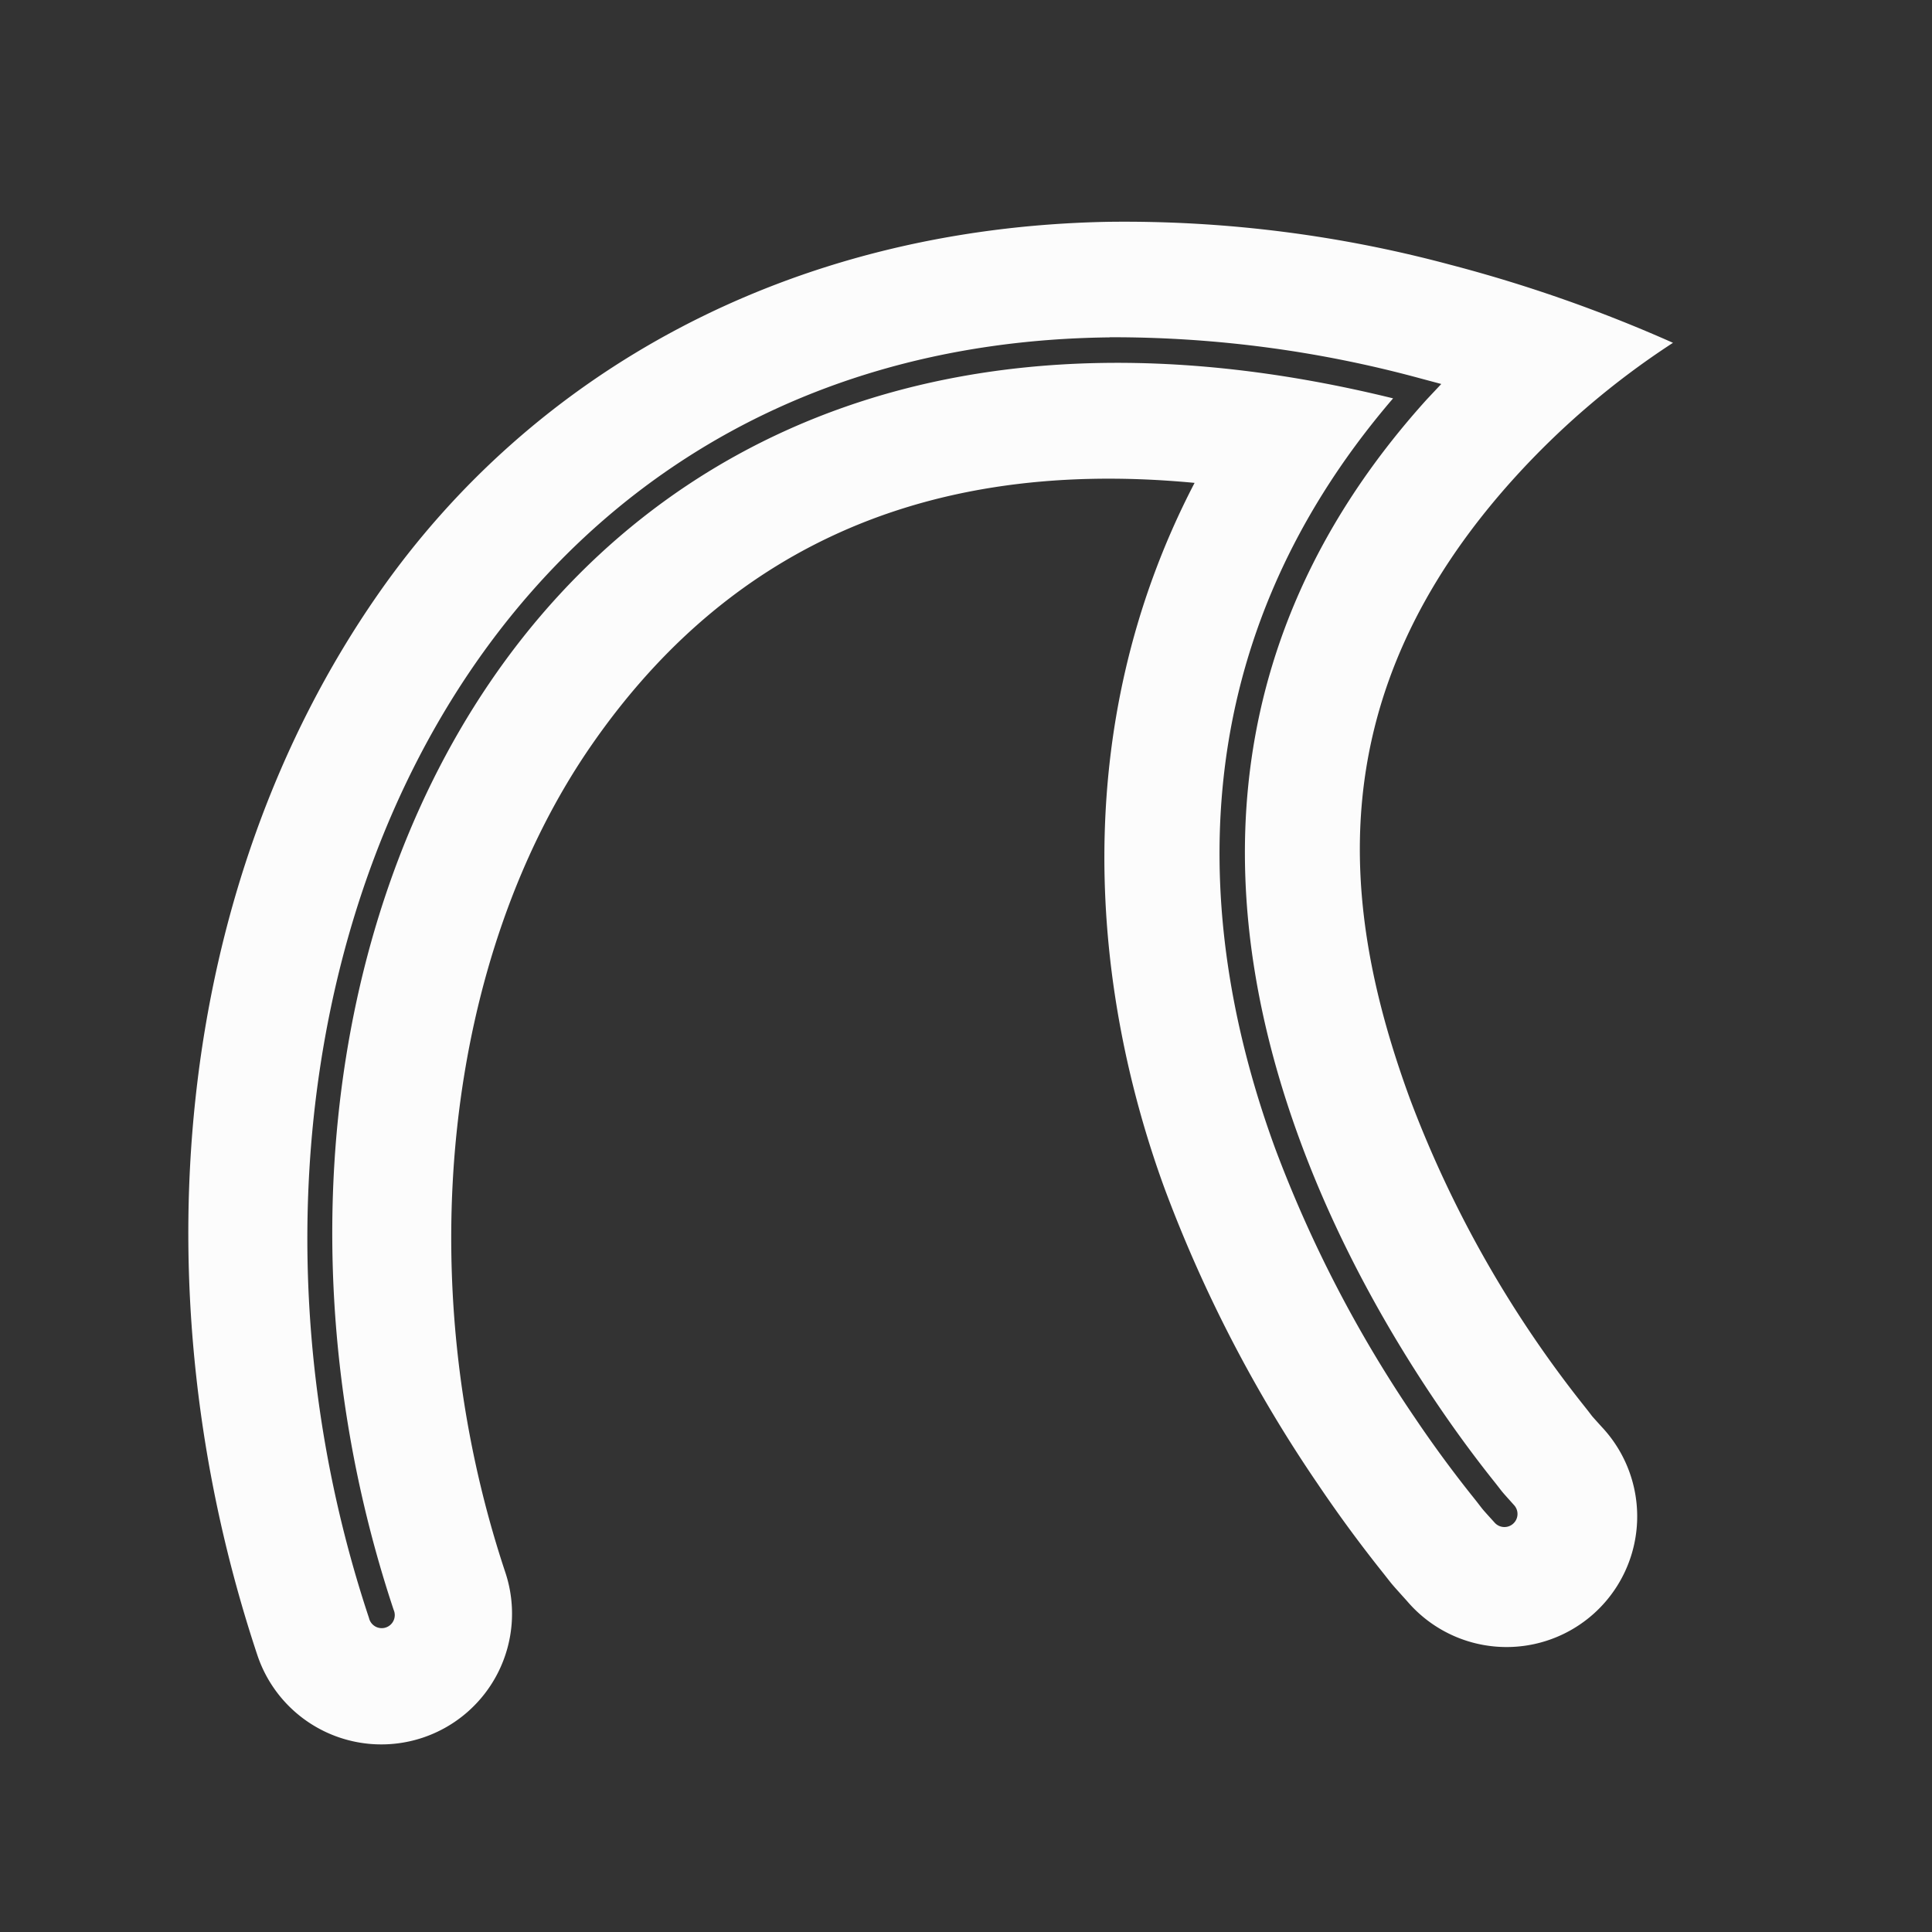 <?xml version='1.0' encoding='ASCII'?>
<svg xmlns="http://www.w3.org/2000/svg" width="16" height="16">
<rect width="100%" height="100%" fill="#333333" stroke="none"/>
<defs><style id="current-color-scheme" type="text/css">.ColorScheme-Text{color:#fcfcfc; fill:currentColor;}</style></defs><path d="M9.175 1.837c-2.66.051-4.775 1.261-6.044 3.084-1.692 2.43-2.005 5.763-1 8.785a1.082 1.082 0 1 0 2.054-.684c-.808-2.426-.497-5.113.722-6.863 1.014-1.457 2.571-2.39 4.986-2.16-1.07 2.055-.84 4.23-.246 5.85a11.4 11.4 0 0 0 1.265 2.439c.2.297.379.532.51.698.132.165.064.088.232.275a1.082 1.082 0 1 0 1.61-1.445c-.117-.13-.047-.05-.149-.178a9.4 9.4 0 0 1-1.437-2.534c-.577-1.572-.767-3.34.859-5.141a6.7 6.7 0 0 1 1.318-1.124 12 12 0 0 0-1.846-.647 10.4 10.4 0 0 0-2.834-.355m.015.956a9.7 9.7 0 0 1 2.57.34l.176.047-.122.13c-1.883 2.087-1.701 4.357-1.05 6.13.325.886.77 1.643 1.133 2.179.181.268.342.48.457.625.116.145.046.066.185.221a.108.108 0 1 1-.16.146c-.145-.16-.074-.082-.193-.23a10 10 0 0 1-.469-.64 10.5 10.5 0 0 1-1.155-2.226c-.653-1.78-.84-4.102.975-6.216C4.403 1.545 1.481 7.985 3.26 13.332a.108.108 0 1 1-.204.068C1.452 8.58 3.662 2.854 9.19 2.794z" class="ColorScheme-Text" style="fill:currentColor" fill="currentColor"/>
</svg>
